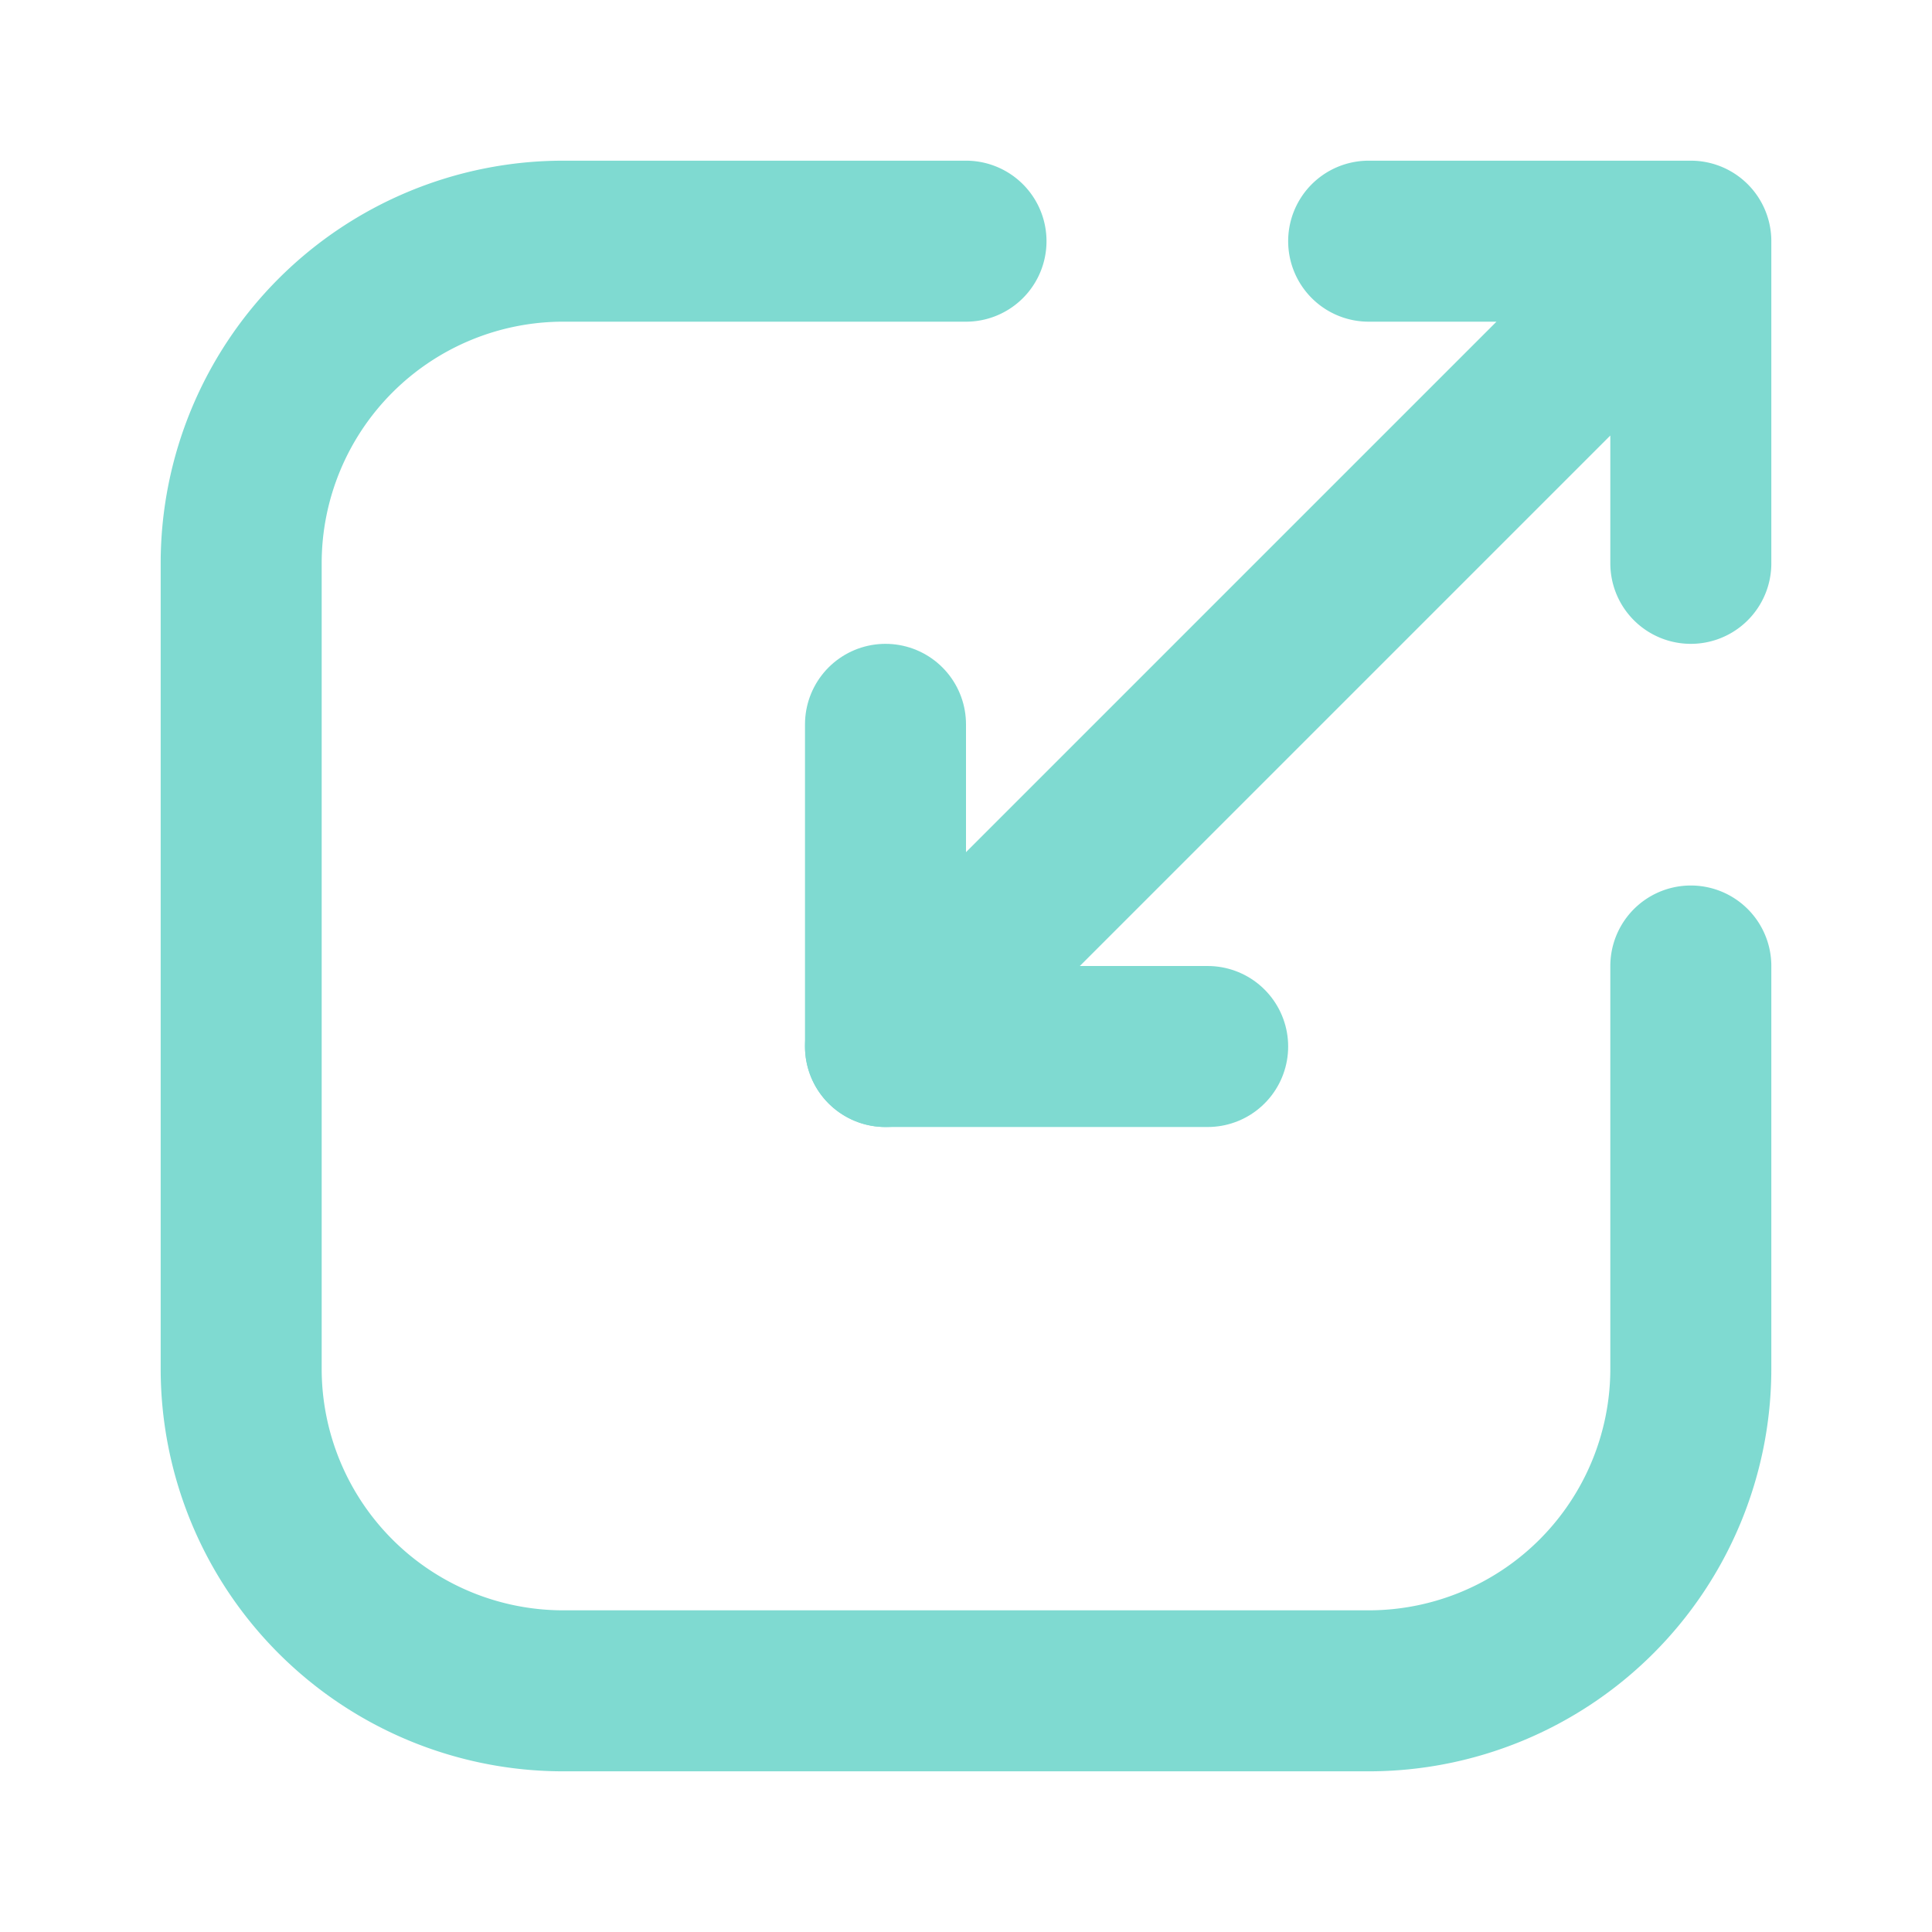 <svg xmlns="http://www.w3.org/2000/svg" width="24" height="24" fill="none" viewBox="0 0 24 24">
  <path stroke="#7FDAD1" stroke-linecap="round" stroke-linejoin="round" stroke-width="2" d="M21.004 12v5.002a4.002 4.002 0 0 1-4.002 4.002H6.998a4.002 4.002 0 0 1-4.002-4.002V6.998a4.002 4.002 0 0 1 4.002-4.002H12m9.004 4.002V2.996h-4.002M11 13 21.004 2.996"/>
  <path stroke="#7FDAD1" stroke-linecap="round" stroke-linejoin="round" stroke-width="2" d="M15.002 13H11V8.998"/>
</svg>
